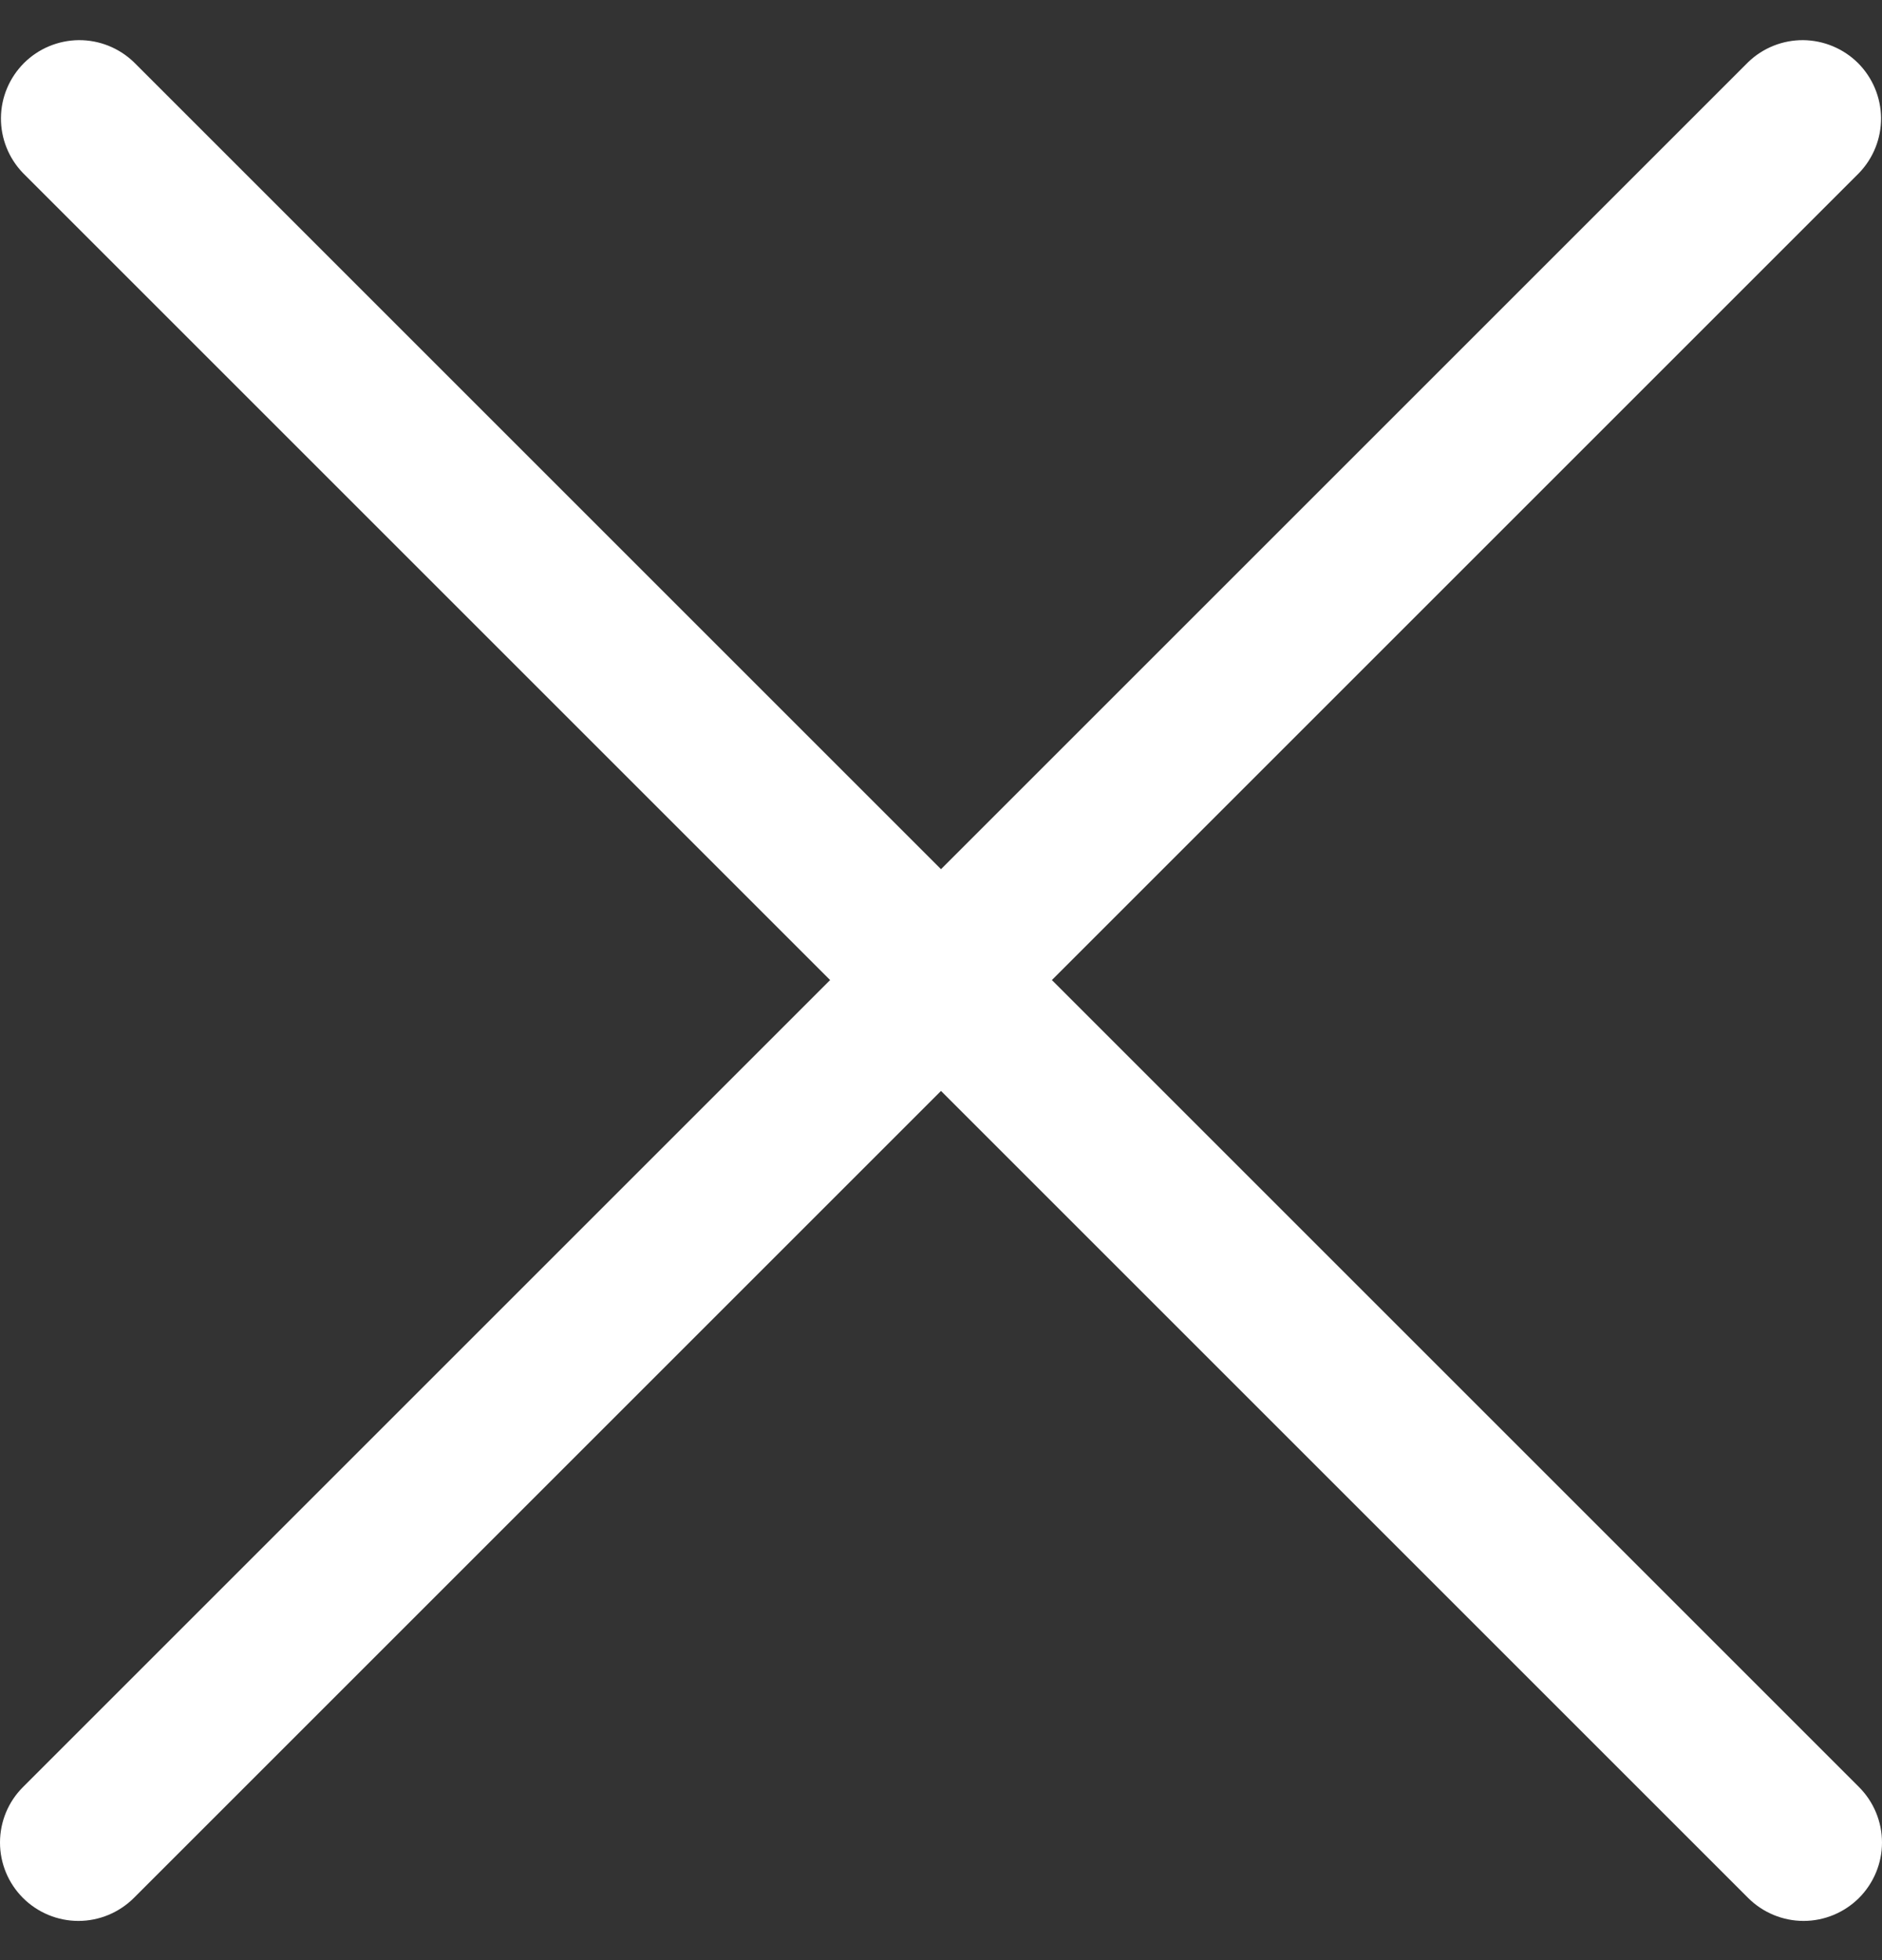 <svg width="24" height="25" viewBox="0 0 24 25" fill="none" xmlns="http://www.w3.org/2000/svg">
<rect x="0" y="0" width="24" height="25" fill="#333333" stroke="none"/>
<g clip-path="url(#clip0_104_2747)">
<path d="M13.414 12.5L23.707 2.207C23.889 2.018 23.99 1.766 23.988 1.504C23.985 1.241 23.88 0.991 23.695 0.805C23.509 0.62 23.258 0.515 22.996 0.512C22.734 0.51 22.481 0.611 22.293 0.793L12 11.086L1.707 0.793C1.518 0.611 1.266 0.51 1.003 0.512C0.741 0.515 0.49 0.62 0.305 0.805C0.12 0.991 0.014 1.241 0.012 1.504C0.01 1.766 0.111 2.018 0.293 2.207L10.586 12.5L0.293 22.793C0.105 22.98 0 23.235 0 23.5C0 23.765 0.105 24.019 0.293 24.207C0.48 24.394 0.735 24.5 1 24.5C1.265 24.5 1.519 24.394 1.707 24.207L12 13.914L22.293 24.207C22.48 24.394 22.735 24.5 23 24.5C23.265 24.5 23.519 24.394 23.707 24.207C23.894 24.019 24 23.765 24 23.5C24 23.235 23.894 22.98 23.707 22.793L13.414 12.5Z" fill="white"/>
</g>
<defs>
<clipPath id="clip0_104_2747">
<rect width="24" height="24" fill="white" transform="translate(0 0.5)"/>
</clipPath>
</defs>
</svg>
